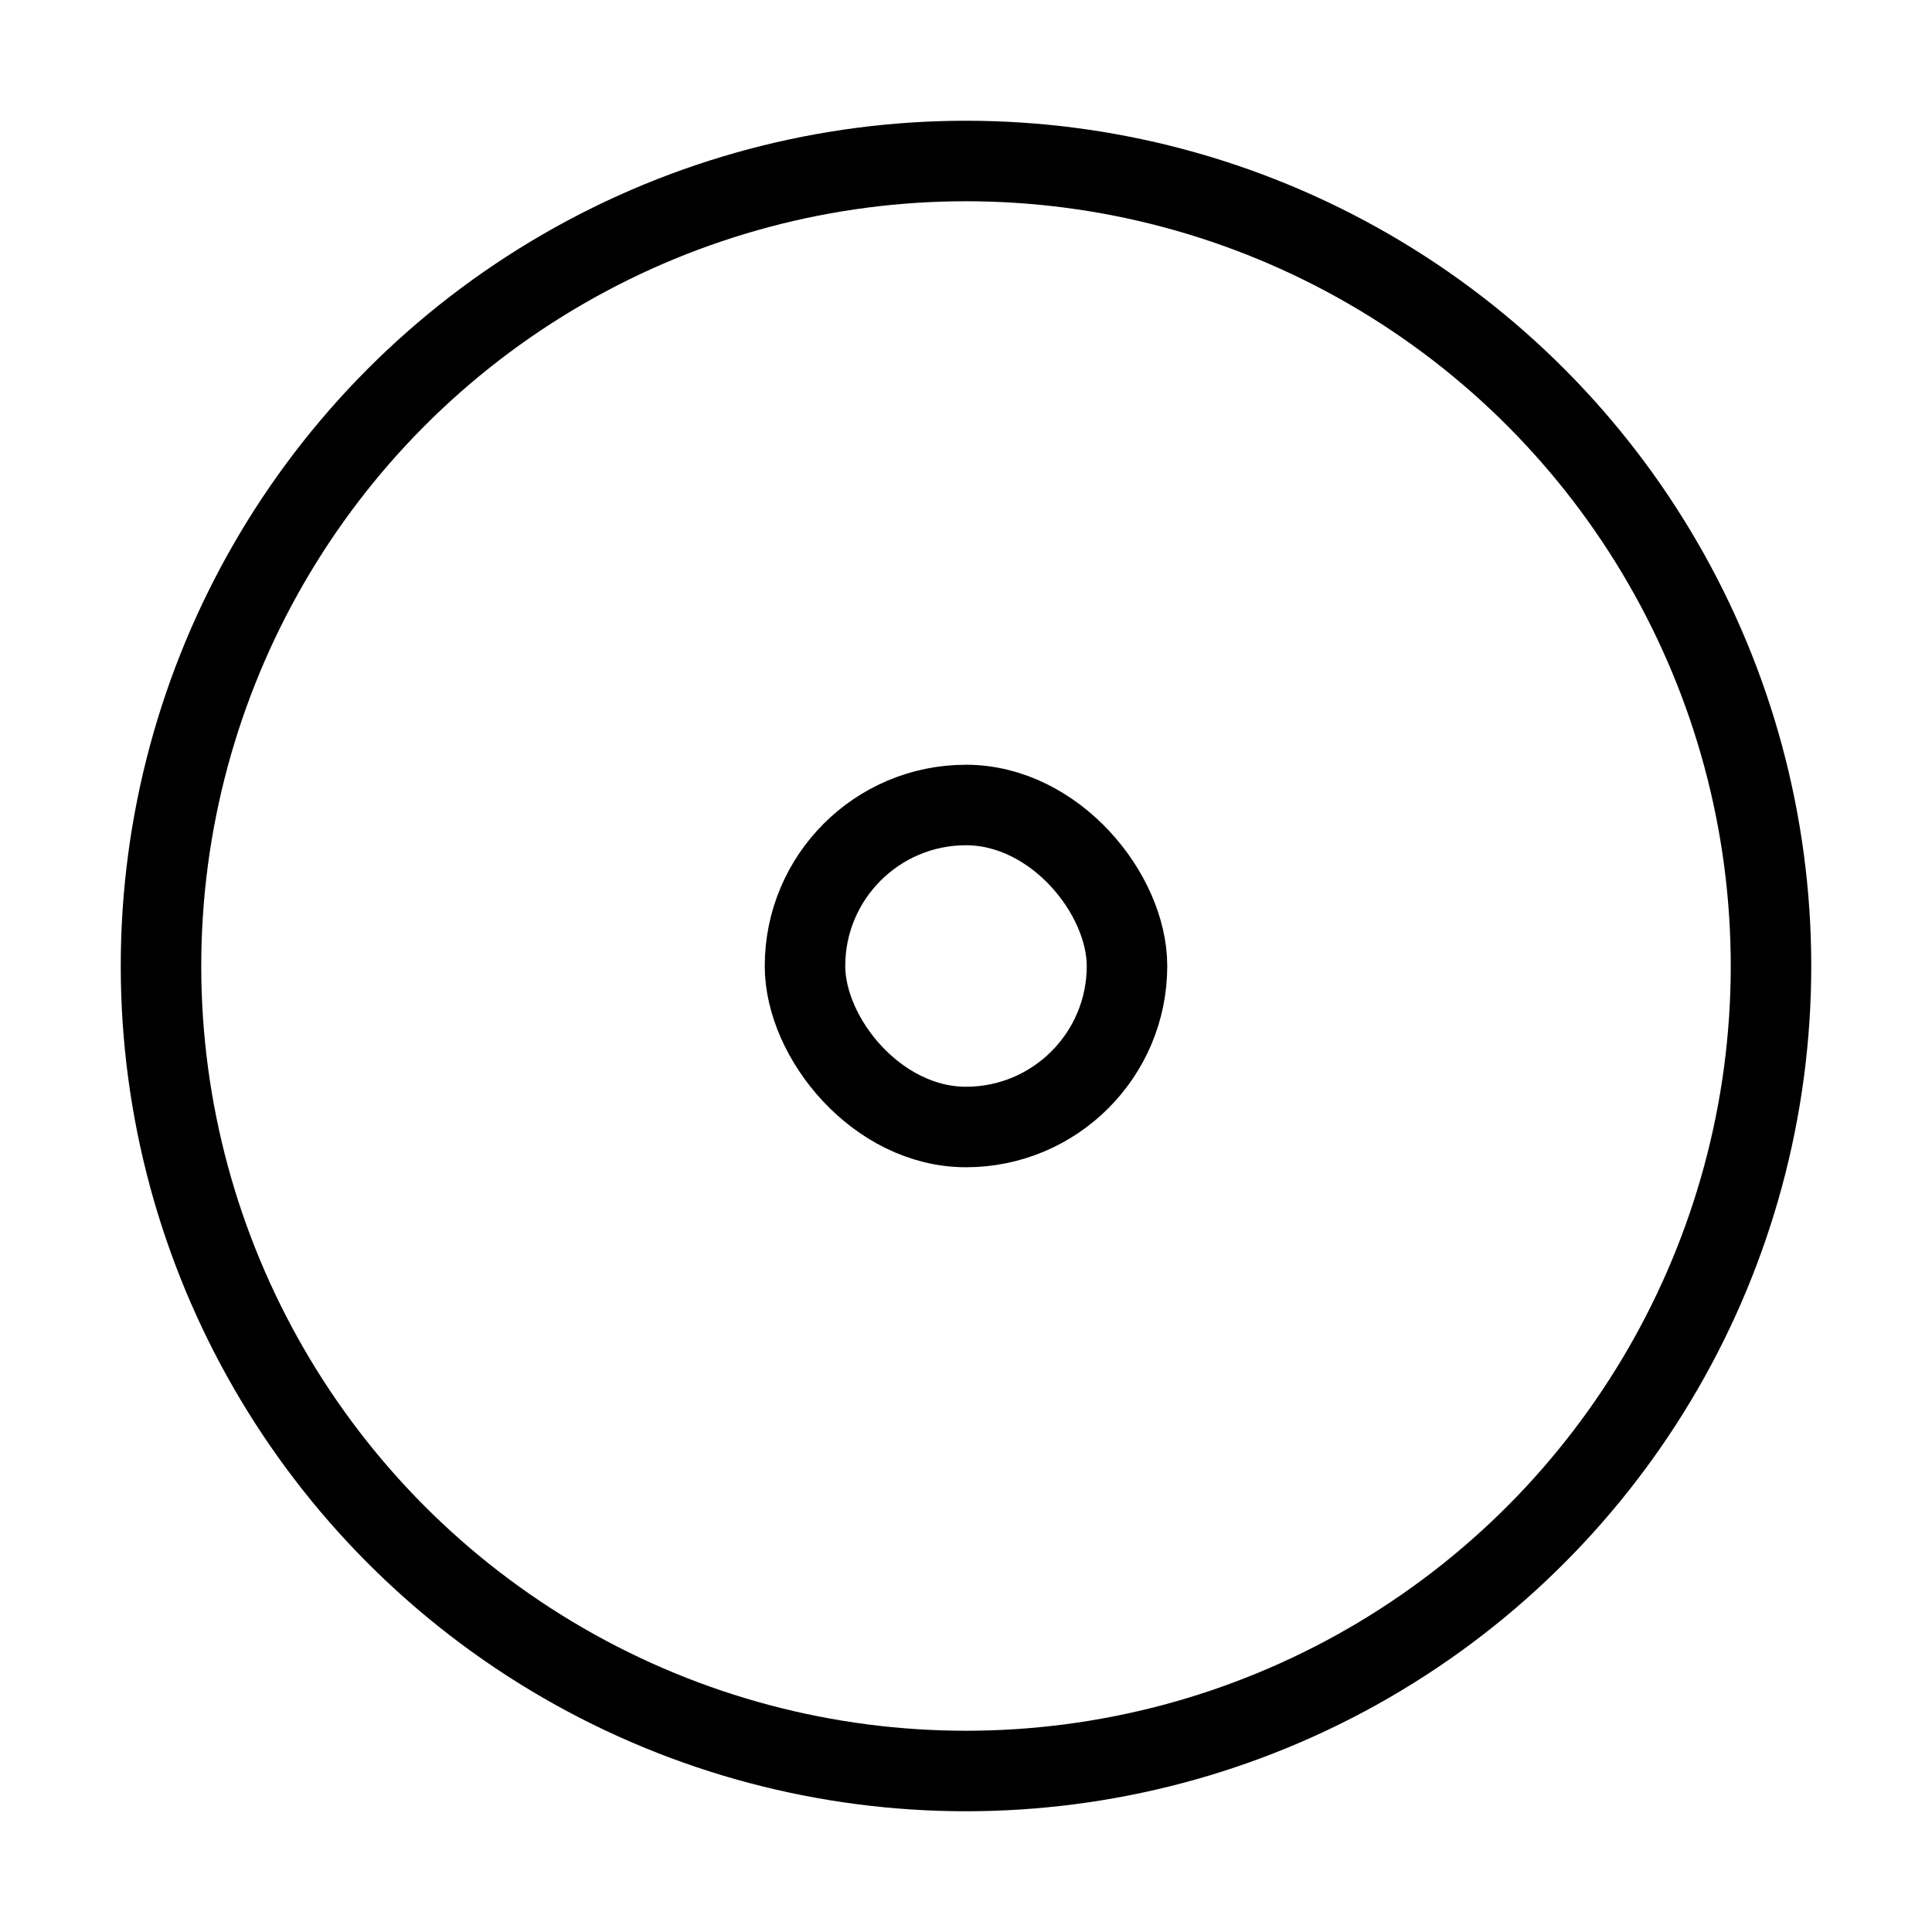 <svg xmlns="http://www.w3.org/2000/svg" viewBox="0 0 24 24"><circle cx="12" cy="12" r="10" fill="none" stroke="#000"/><rect x="10" y="10" width="4" height="4" rx="2" fill="none" stroke="#000" stroke-miterlimit="10"/></svg>